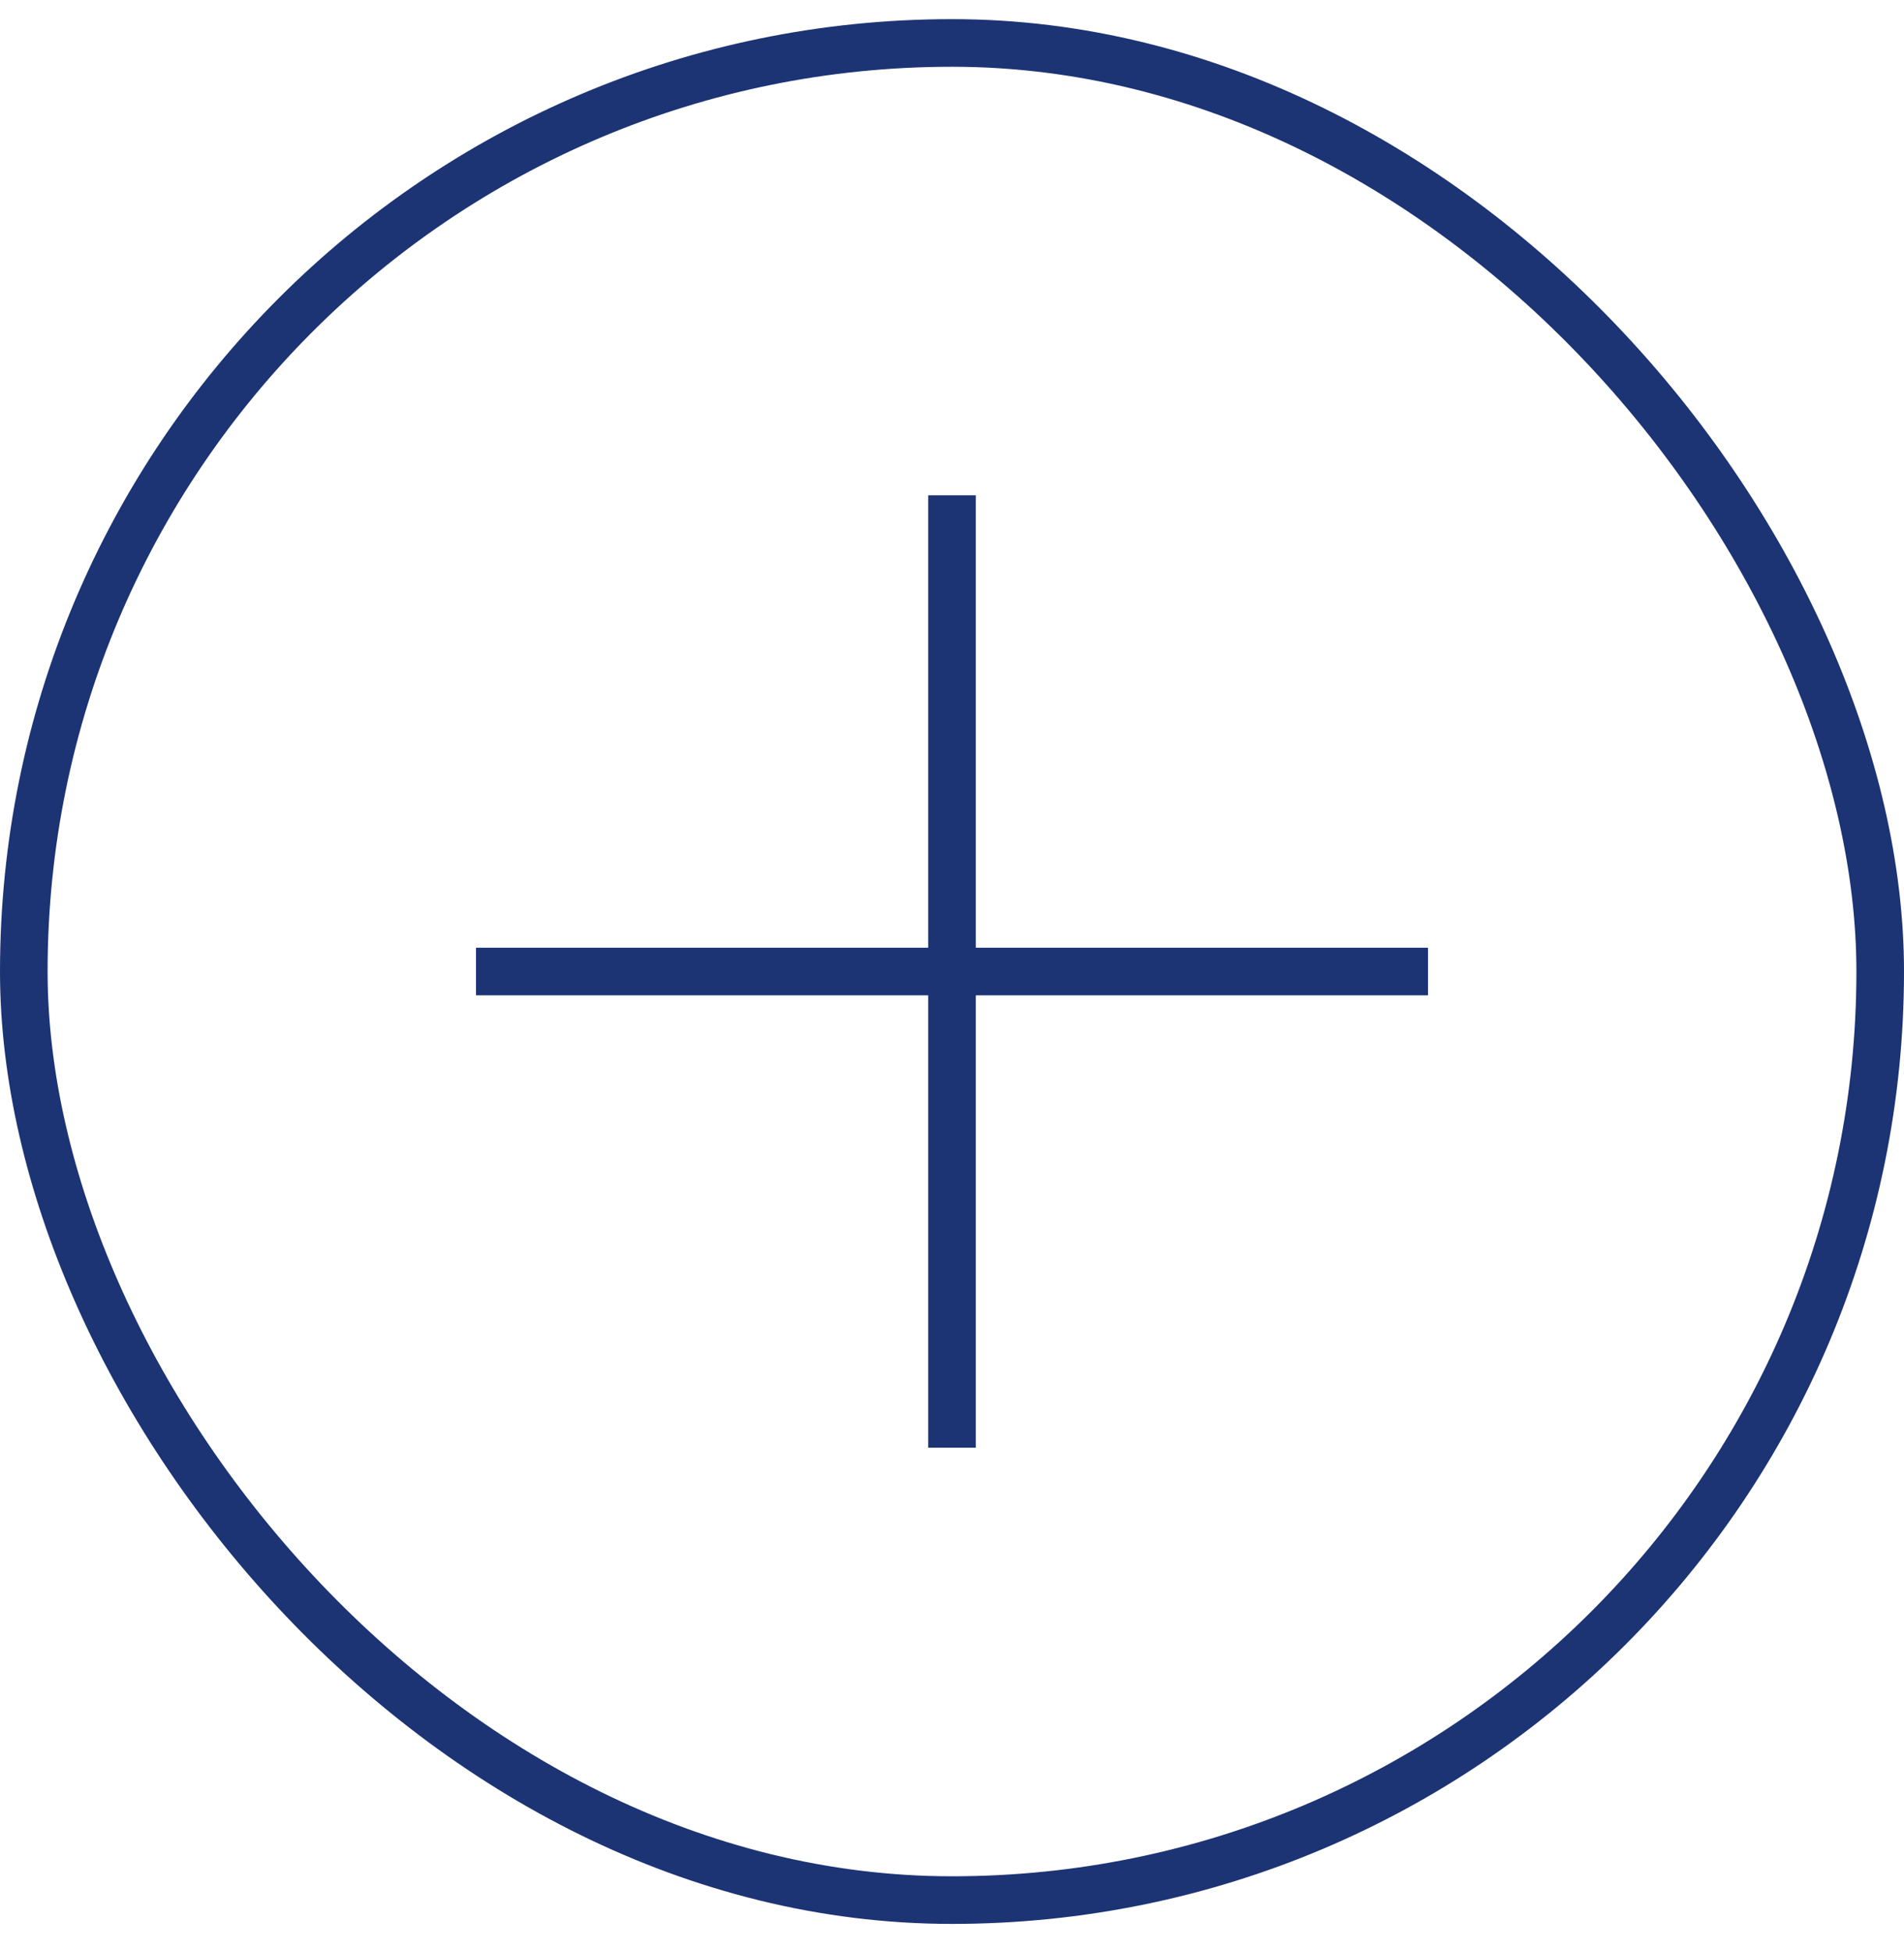 <svg width="40" height="41" viewBox="0 0 40 41" fill="none" xmlns="http://www.w3.org/2000/svg">
<rect x="0.5" y="0.902" width="39" height="39" rx="19.5" stroke="#1C3374"/>
<path d="M20 10.402V20.402M20 30.402V20.402M20 20.402H30M20 20.402H10" stroke="#1C3374"/>
</svg>
